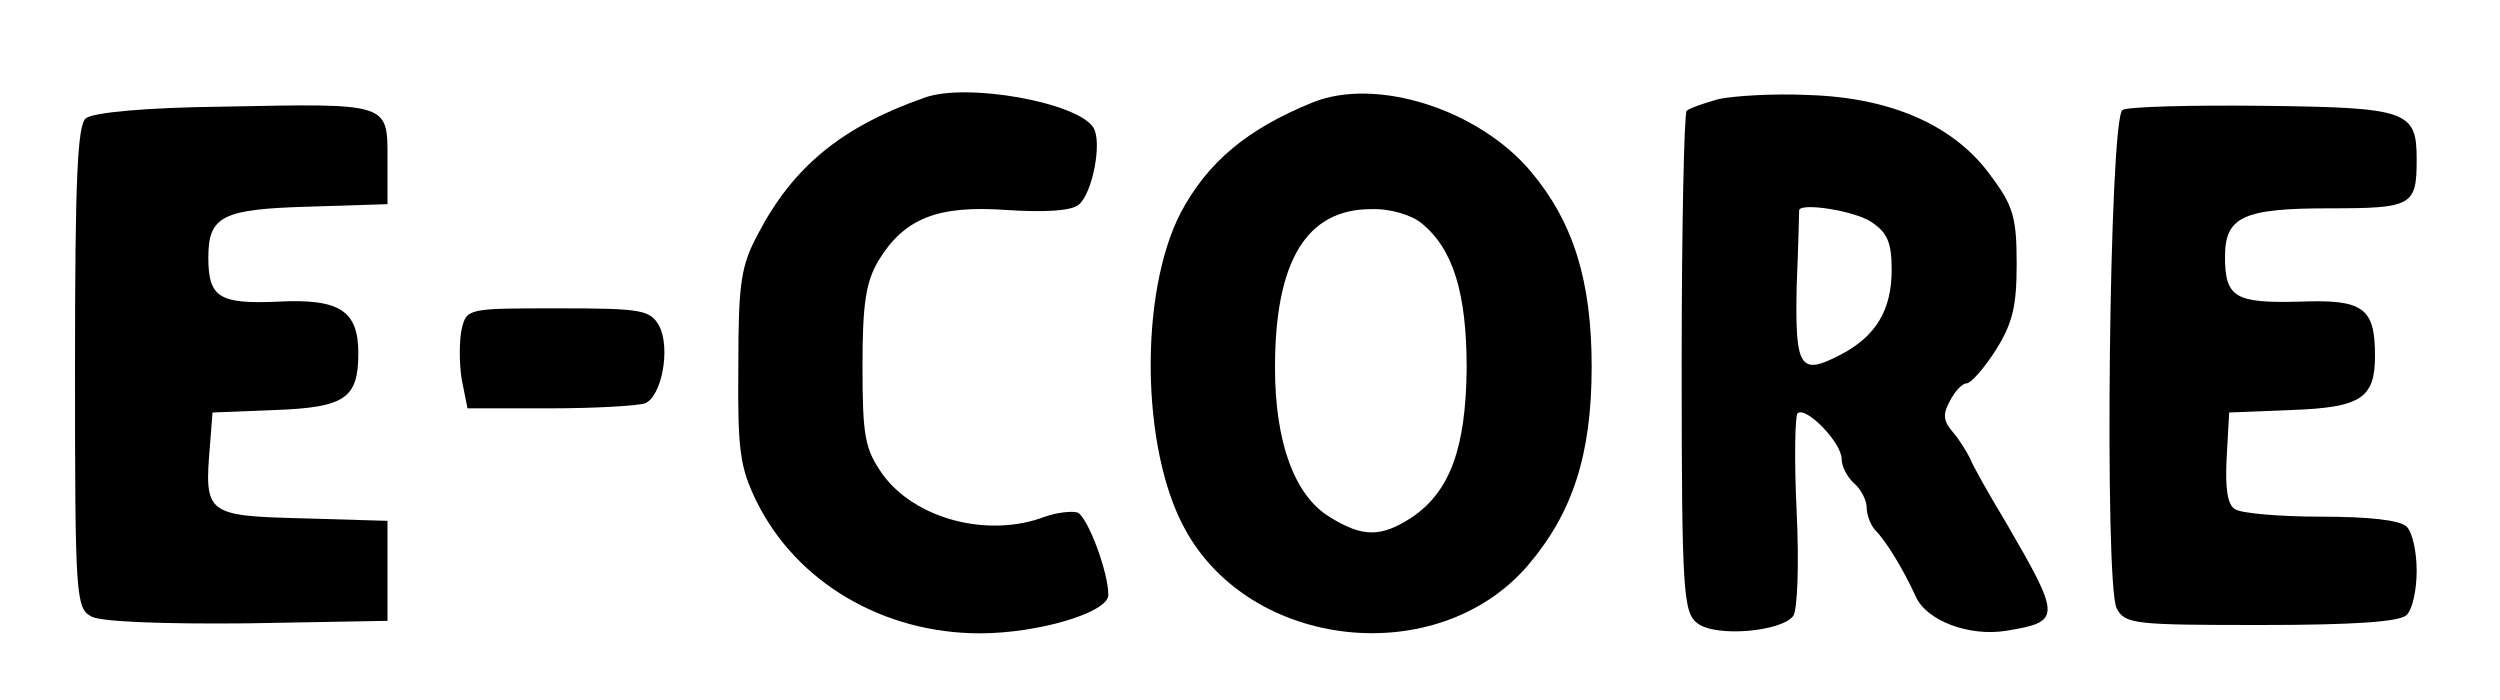 <?xml version="1.0" standalone="no"?>
<!DOCTYPE svg PUBLIC "-//W3C//DTD SVG 20010904//EN"
 "http://www.w3.org/TR/2001/REC-SVG-20010904/DTD/svg10.dtd">
<svg version="1.0" xmlns="http://www.w3.org/2000/svg"
 width="300pt" height="84pt" viewBox="0 0 300 84"
 preserveAspectRatio="xMidYMid meet">
<g transform="translate(0,84) scale(0.1,-0.1)"
fill="#000000" stroke="none">
<path d="M1110 723 c-100 -35 -158 -83 -200 -163 -21 -39 -24 -59 -24 -160 -1
-101 2 -121 22 -162 48 -97 152 -158 268 -158 70 0 154 25 154 46 0 28 -25 94
-37 99 -7 2 -25 0 -39 -5 -68 -26 -156 -3 -195 51 -21 30 -24 45 -24 129 0 76
4 101 19 127 31 51 71 67 154 61 46 -3 77 -1 86 6 17 13 29 76 18 93 -19 30
-151 54 -202 36z"/>
<path d="M1575 717 c-79 -32 -126 -72 -158 -132 -50 -96 -48 -284 5 -380 79
-145 303 -169 411 -44 54 63 77 133 77 239 0 103 -22 173 -72 233 -63 76 -187
115 -263 84z m131 -145 c38 -31 54 -84 54 -174 -1 -96 -20 -148 -66 -179 -37
-24 -59 -24 -99 1 -42 26 -65 90 -65 179 0 128 38 190 115 190 23 1 49 -7 61
-17z"/>
<path d="M2062 721 c-18 -5 -35 -11 -38 -14 -3 -3 -6 -139 -6 -303 0 -277 2
-299 19 -312 22 -17 101 -10 115 9 5 8 7 62 4 125 -3 61 -2 114 1 118 10 9 53
-35 53 -55 0 -9 7 -22 15 -29 8 -7 15 -20 15 -29 0 -9 5 -22 11 -28 12 -12 33
-46 48 -79 13 -29 64 -48 108 -41 67 11 67 15 -1 132 -20 33 -39 67 -42 75 -4
8 -13 23 -21 32 -11 13 -12 21 -3 37 6 12 15 21 20 21 5 0 21 18 35 40 20 32
25 52 25 103 0 56 -4 70 -31 106 -43 60 -119 94 -219 97 -41 2 -90 -1 -108 -5z
m183 -147 c20 -13 25 -25 25 -58 0 -48 -19 -80 -62 -102 -48 -25 -54 -16 -52
82 2 49 3 90 3 92 3 9 66 -1 86 -14z"/>
<path d="M266 712 c-90 -1 -155 -7 -163 -14 -10 -8 -13 -72 -13 -299 0 -277 1
-289 20 -299 12 -6 83 -9 187 -8 l168 3 0 60 0 60 -102 3 c-116 3 -118 5 -111
88 l3 39 75 3 c84 3 100 14 100 68 0 51 -22 66 -97 62 -70 -3 -83 5 -83 53 0
50 17 58 120 61 l95 3 0 54 c0 68 3 67 -199 63z"/>
<path d="M2547 708 c-16 -10 -22 -569 -7 -598 10 -19 21 -20 173 -20 114 0
167 4 175 12 7 7 12 30 12 53 0 23 -5 46 -12 53 -8 8 -46 12 -103 12 -49 0
-96 4 -103 9 -9 5 -12 25 -10 62 l3 54 75 3 c83 3 100 14 100 65 0 58 -14 68
-91 65 -77 -2 -89 5 -89 54 0 48 22 58 125 58 100 0 105 3 105 59 0 58 -11 62
-184 64 -87 1 -163 -1 -169 -5z"/>
<path d="M554 445 c-3 -14 -3 -41 0 -60 l7 -35 99 0 c54 0 105 3 114 6 20 8
31 66 17 93 -11 19 -20 21 -121 21 -109 0 -110 0 -116 -25z"/>
</g>
</svg>
